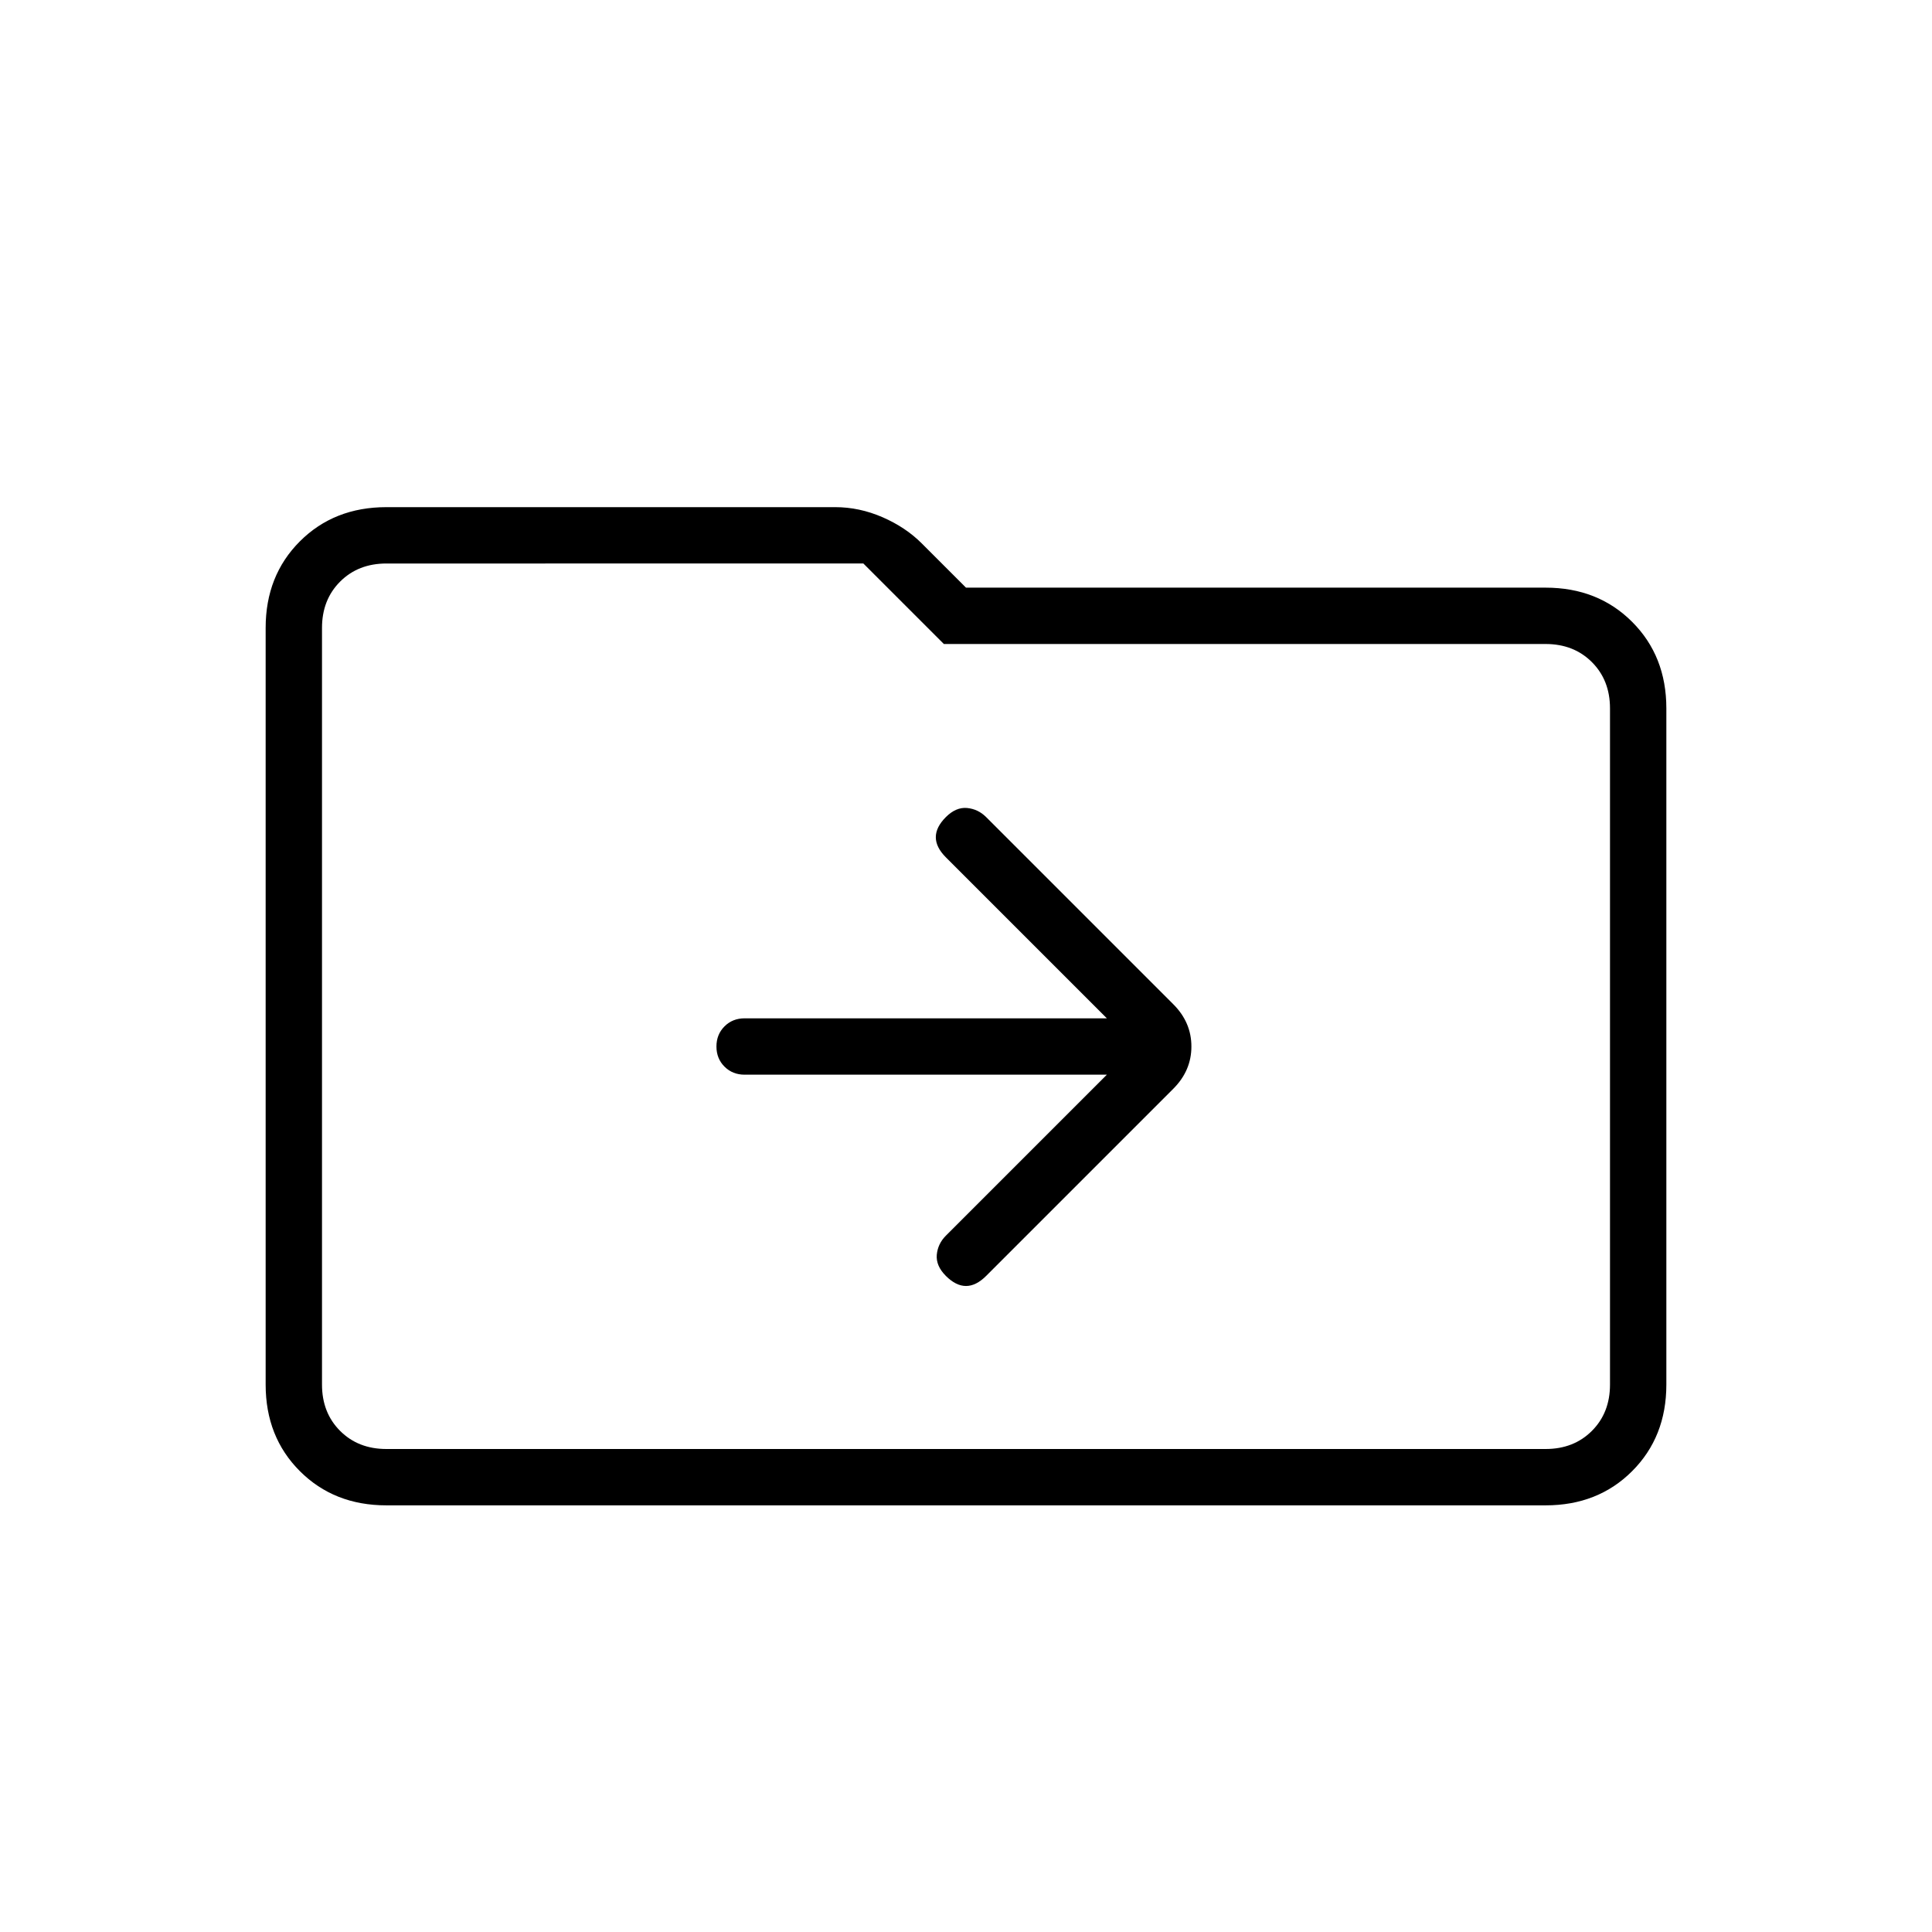 <svg xmlns="http://www.w3.org/2000/svg" height="24" width="24"><path d="m13.75 13.35-2 2q-.1.1-.113.237-.012.138.113.263t.25.125q.125 0 .25-.125l2.325-2.325Q14.8 13.3 14.8 13q0-.3-.225-.525L12.25 10.15q-.1-.1-.238-.113-.137-.012-.262.113t-.125.25q0 .125.125.25l2 2h-4.5q-.15 0-.25.1t-.1.25q0 .15.1.25t.25.1ZM4.8 18.7q-.65 0-1.075-.425Q3.3 17.85 3.3 17.2V7.8q0-.65.425-1.075Q4.15 6.3 4.8 6.3h5.575q.3 0 .588.125.287.125.487.325l.55.55h7.2q.65 0 1.075.425.425.425.425 1.075v8.4q0 .65-.425 1.075-.425.425-1.075.425ZM4 7.8v9.4q0 .35.225.575Q4.45 18 4.8 18h14.4q.35 0 .575-.225Q20 17.55 20 17.2V8.8q0-.35-.225-.575Q19.55 8 19.2 8h-7.475l-1-1H4.8q-.35 0-.575.225Q4 7.45 4 7.8Zm0 0V7v11V17.2Z"/></svg>